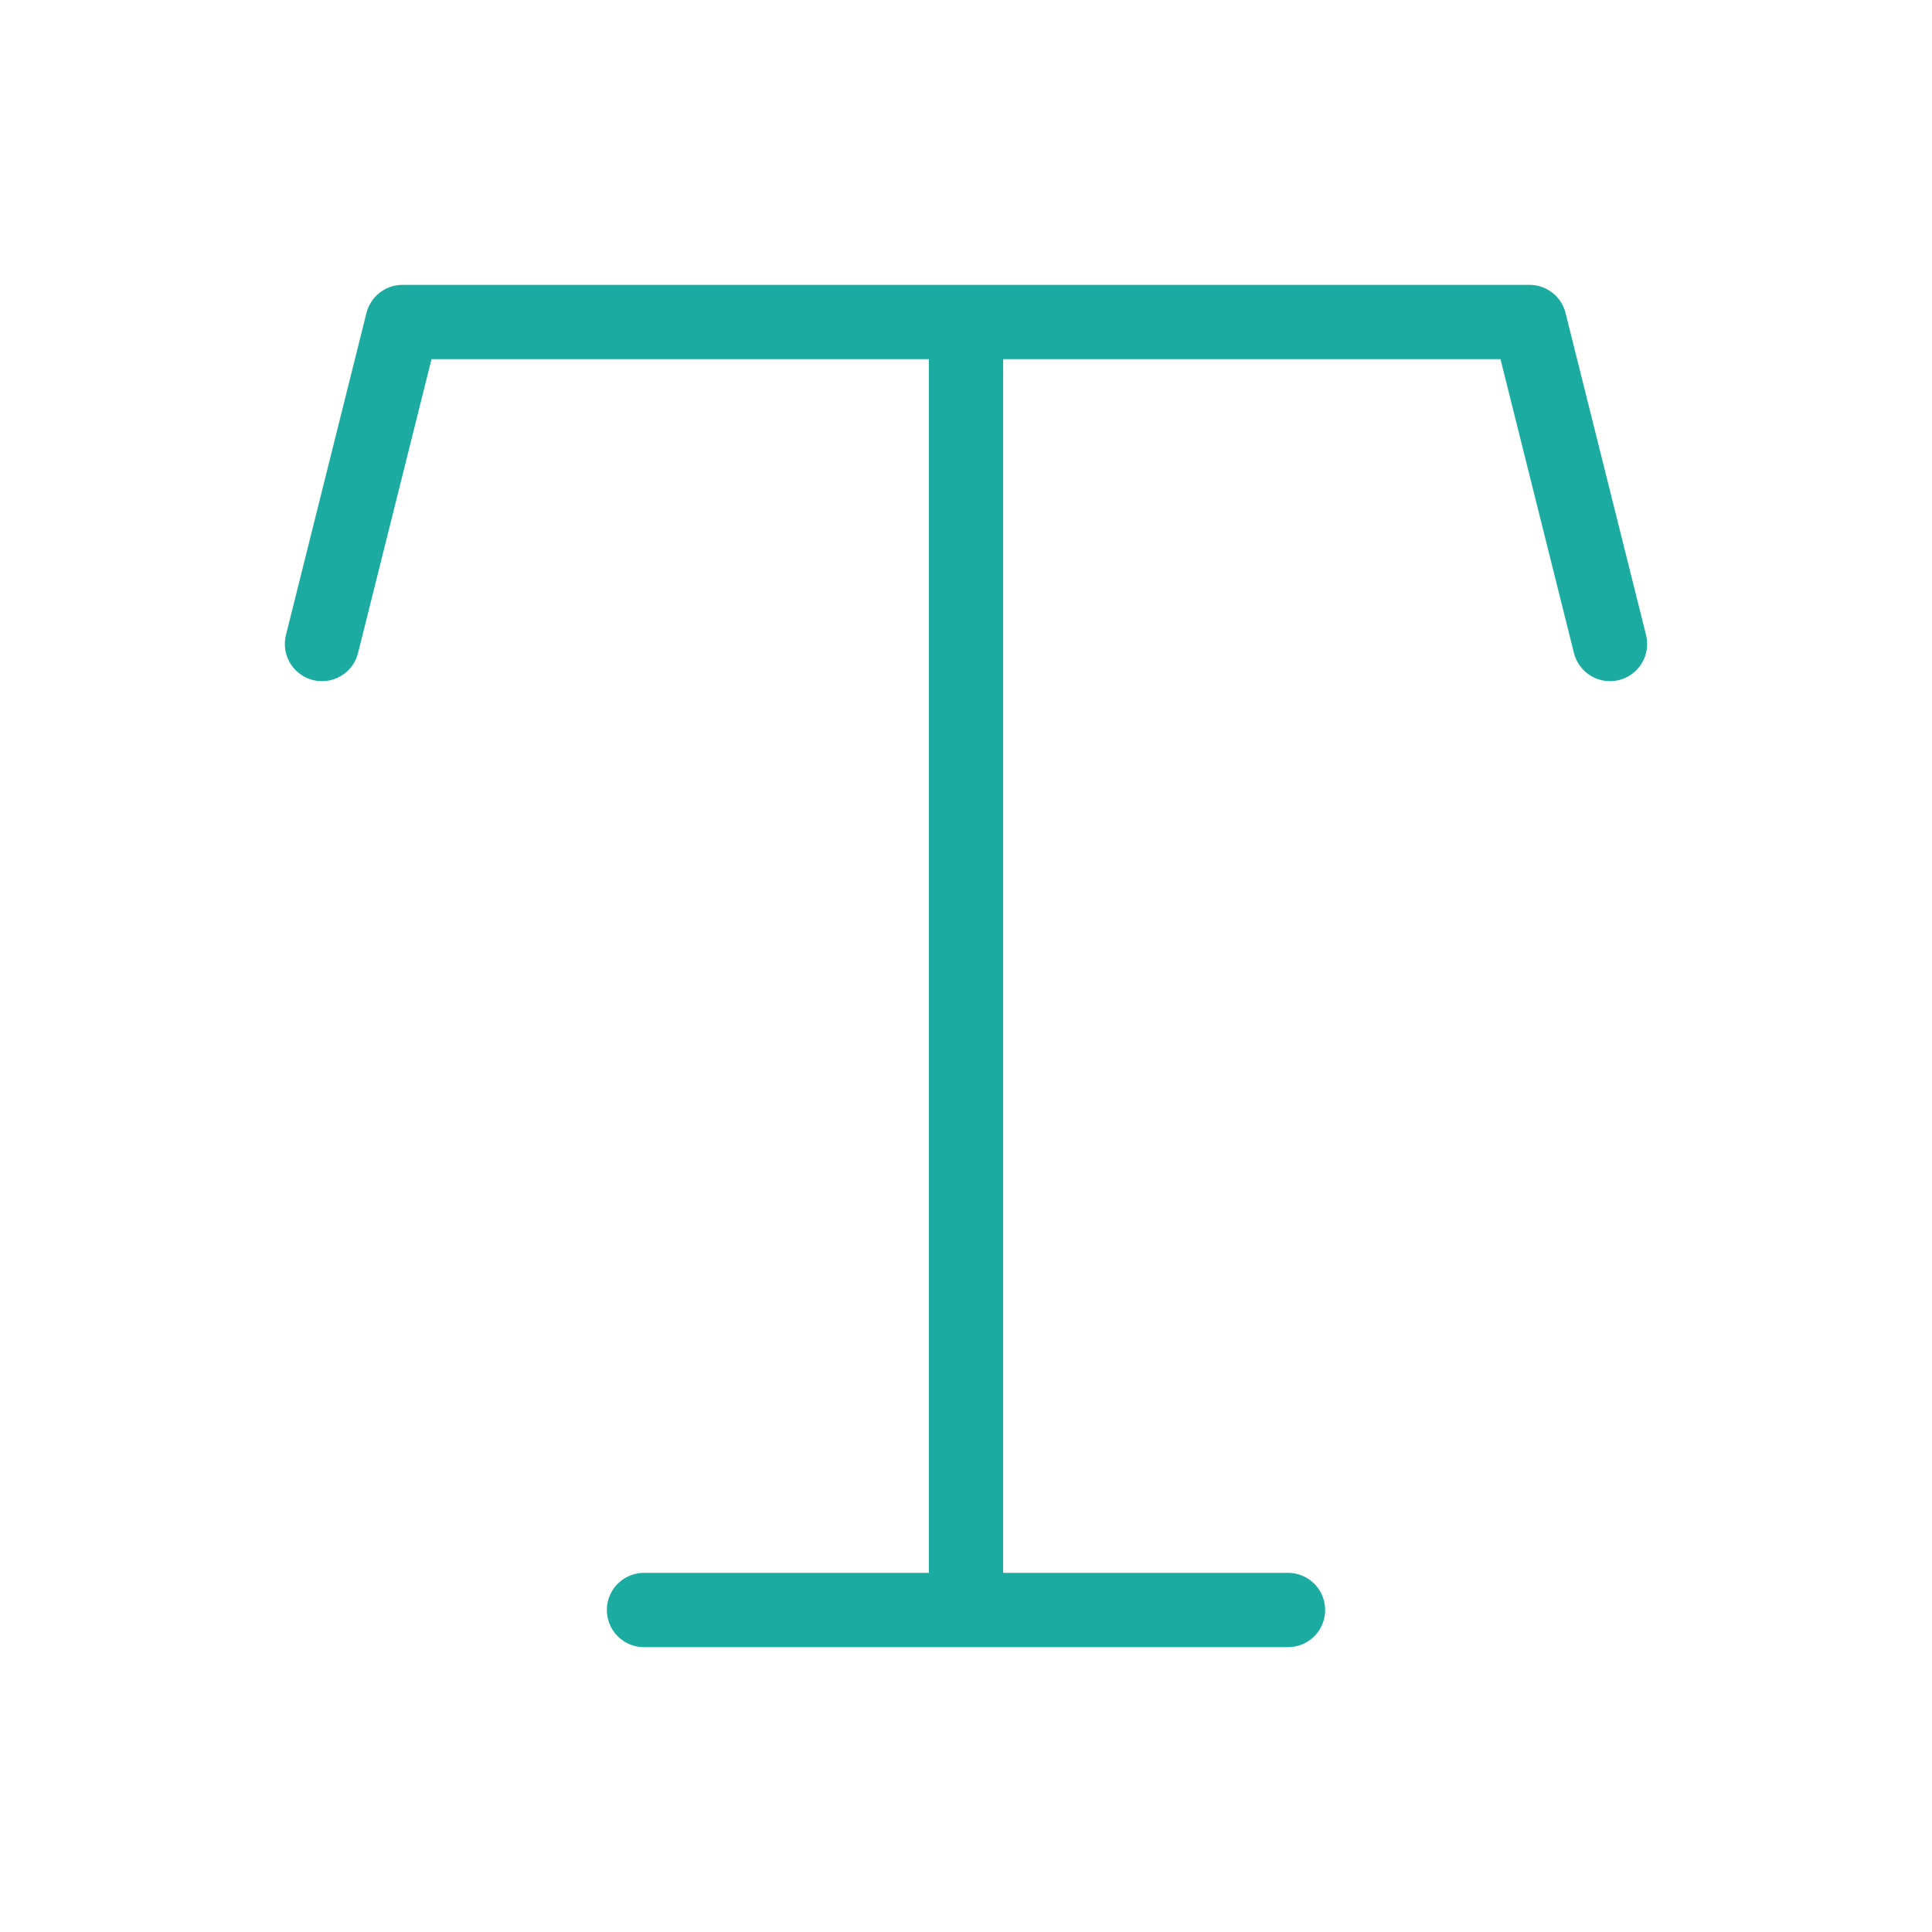 <svg width="26px" height="26px" viewBox="0 0 24 24" fill="none" xmlns="http://www.w3.org/2000/svg" aria-labelledby="typographyIconTitle" stroke="#1BABA1" stroke-width="0.923" stroke-linecap="round" stroke-linejoin="round" color="#1BABA1"> <title id="typographyIconTitle">Typography</title> <path d="M4 8L5 4H12M20 8L19 4H12M12 4V20M12 20H8M12 20H16"/> </svg>